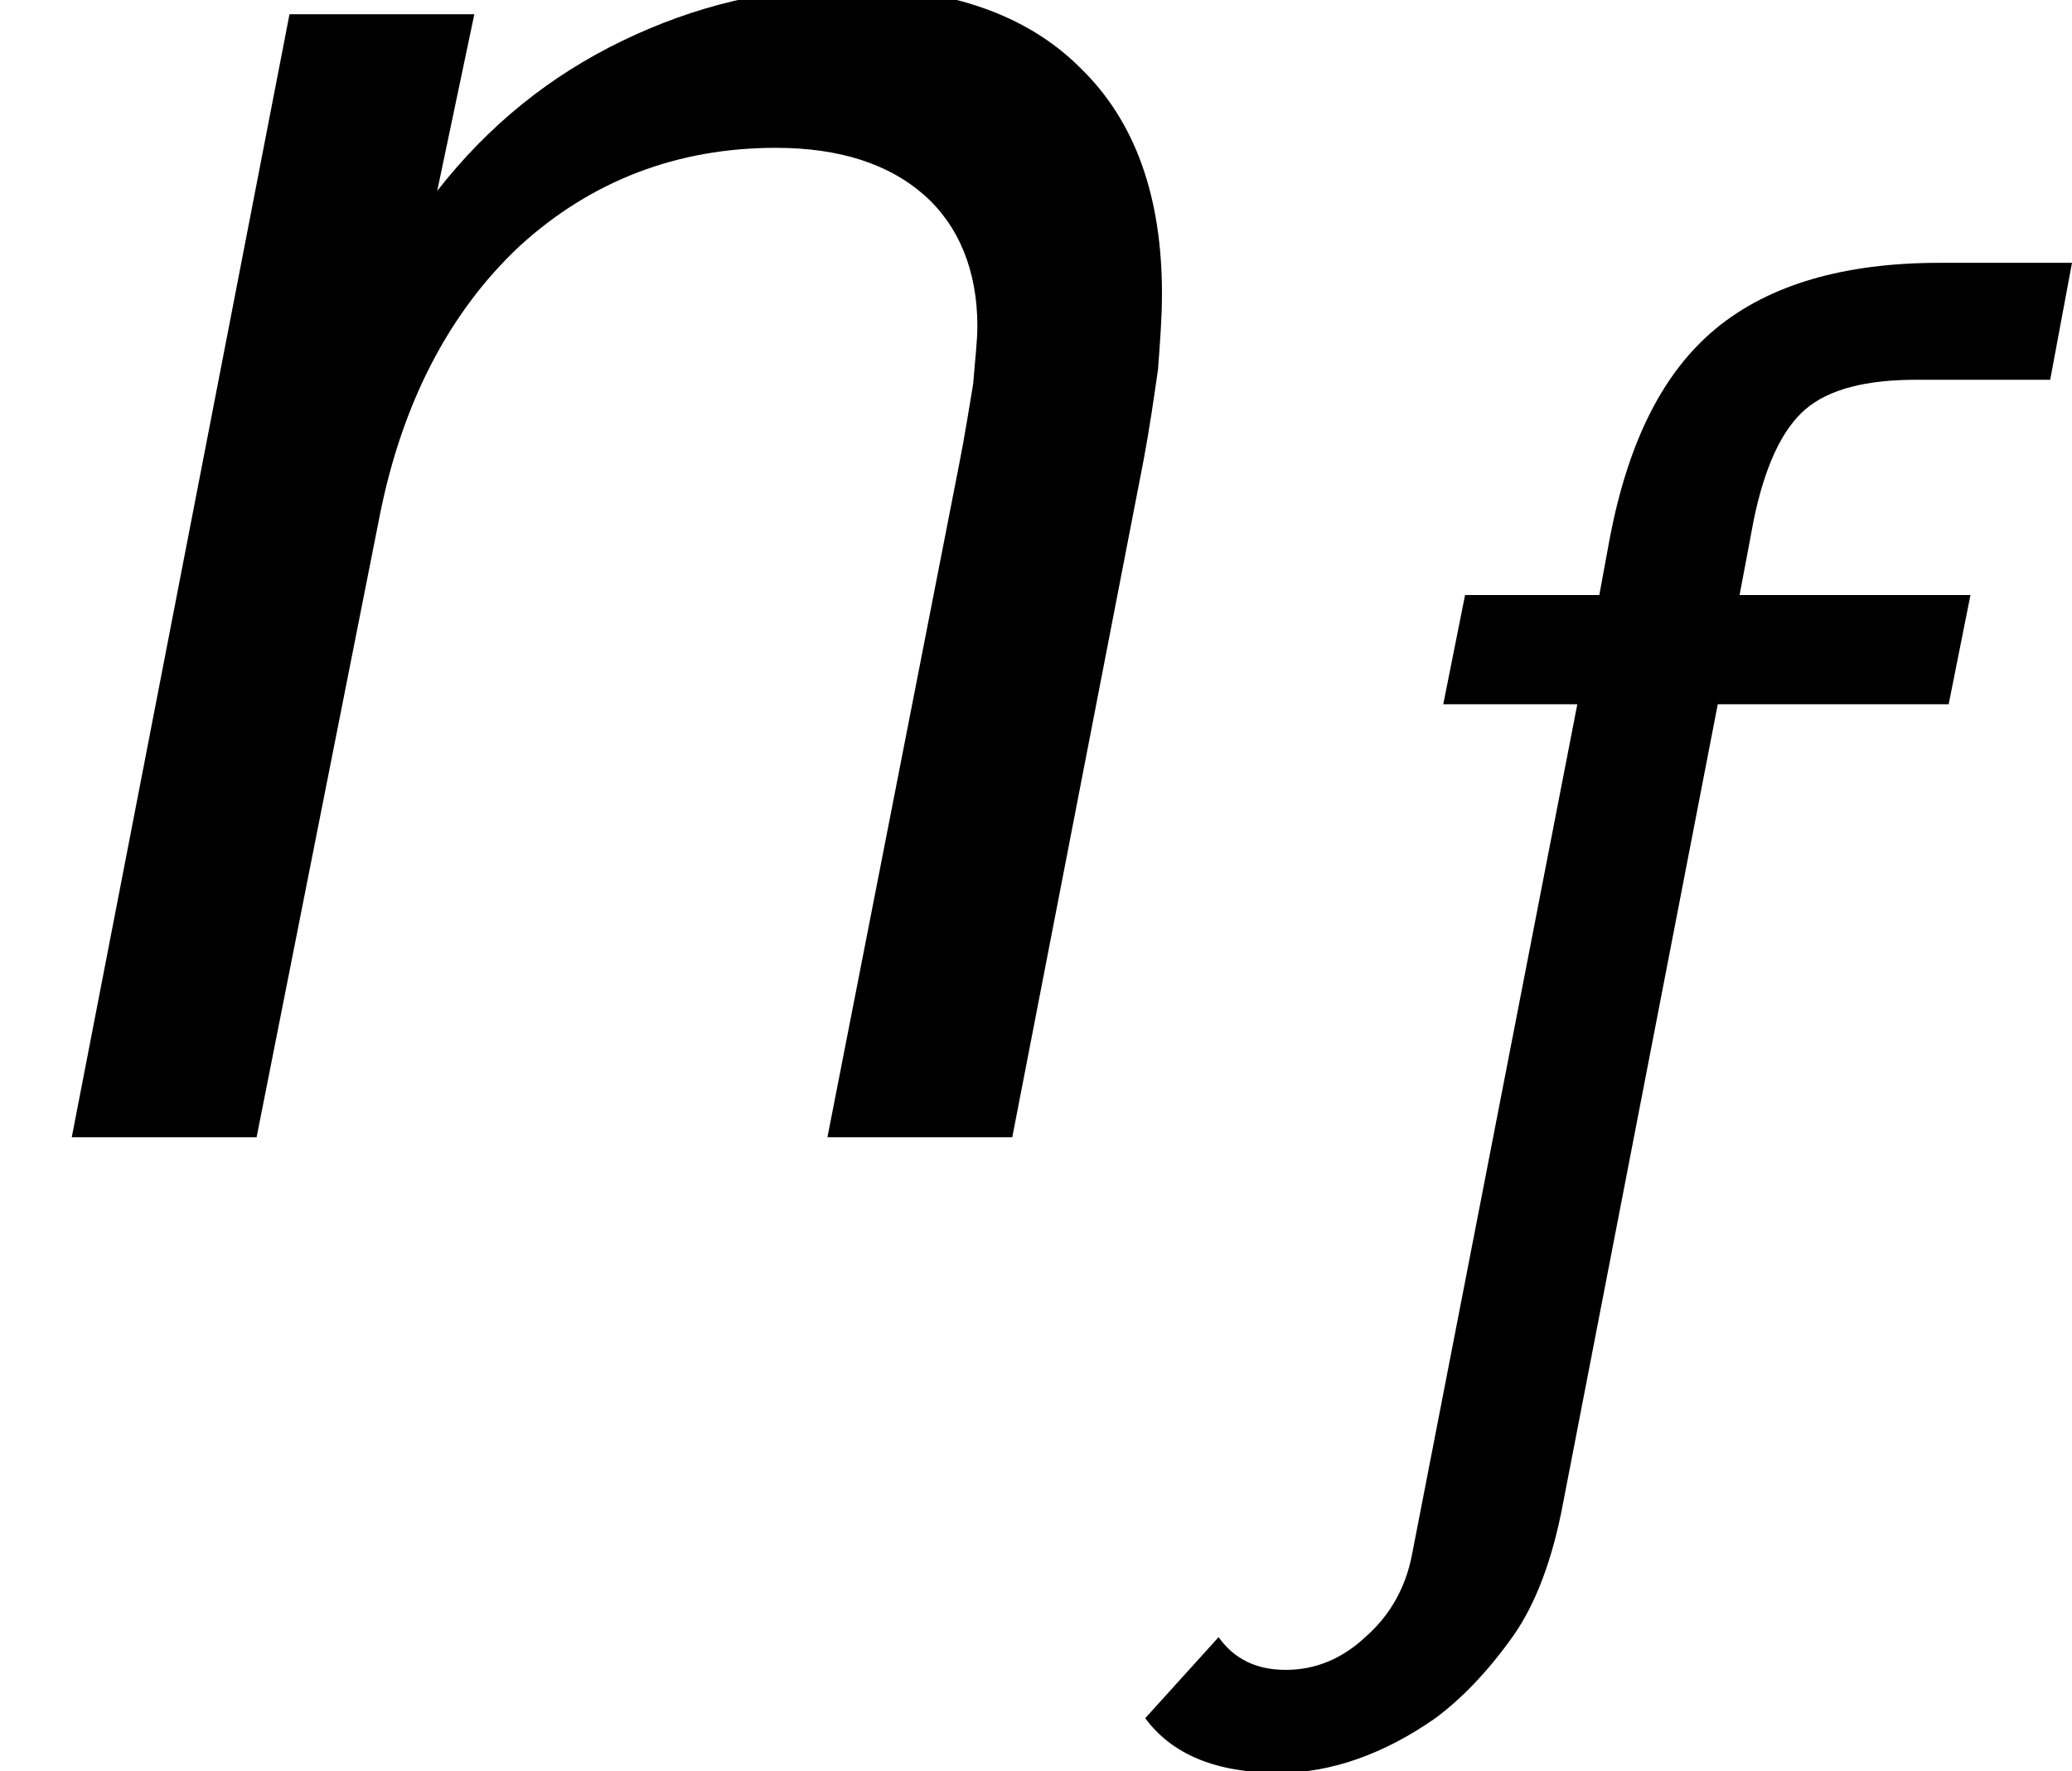 <?xml version='1.0' encoding='UTF-8'?>
<!-- This file was generated by dvisvgm 3.2.2 -->
<svg version='1.1' xmlns='http://www.w3.org/2000/svg' xmlns:xlink='http://www.w3.org/1999/xlink' width='11.02pt' height='9.421pt' viewBox='.137 -6.049 11.02 9.421'>
<defs>
<use id='g5-63' xlink:href='#g1-63' transform='scale(1.316)'/>
<path id='g1-63' d='M4.622-2.738C4.647-2.871 4.663-2.987 4.68-3.103C4.688-3.211 4.696-3.311 4.696-3.41C4.696-3.8 4.589-4.107 4.365-4.323C4.149-4.539 3.833-4.647 3.435-4.647C3.112-4.647 2.805-4.572 2.514-4.431S1.975-4.091 1.767-3.825L1.917-4.539H1.17L.29 0H1.037L1.535-2.514C1.626-2.971 1.817-3.336 2.099-3.601C2.39-3.867 2.738-3.999 3.136-3.999C3.394-3.999 3.593-3.933 3.734-3.809S3.95-3.502 3.95-3.278C3.95-3.219 3.941-3.145 3.933-3.045C3.916-2.946 3.9-2.838 3.875-2.713L3.344 0H4.091L4.622-2.738Z'/>
<path id='g1-154' d='M1.137 .282L1.958-3.958H3.186L3.302-4.539H2.074L2.149-4.937C2.207-5.219 2.298-5.418 2.423-5.526S2.747-5.684 3.012-5.684H3.726L3.842-6.306H3.136C2.63-6.306 2.232-6.19 1.95-5.958S1.485-5.36 1.386-4.854L1.328-4.539H.614L.498-3.958H1.211L.332 .564C.299 .738 .216 .888 .083 1.004C-.041 1.12-.183 1.178-.34 1.178S-.614 1.12-.697 1.004L-1.087 1.435C-.946 1.626-.714 1.726-.373 1.726C-.1 1.726 .183 1.626 .456 1.435C.589 1.336 .73 1.195 .871 .996C.987 .83 1.079 .597 1.137 .282Z'/>
</defs>
<g id='page1'>
<use x='.137' y='0' xlink:href='#g5-63'/>
<use x='7.315' y='1.655' xlink:href='#g1-154'/>
</g>
</svg>